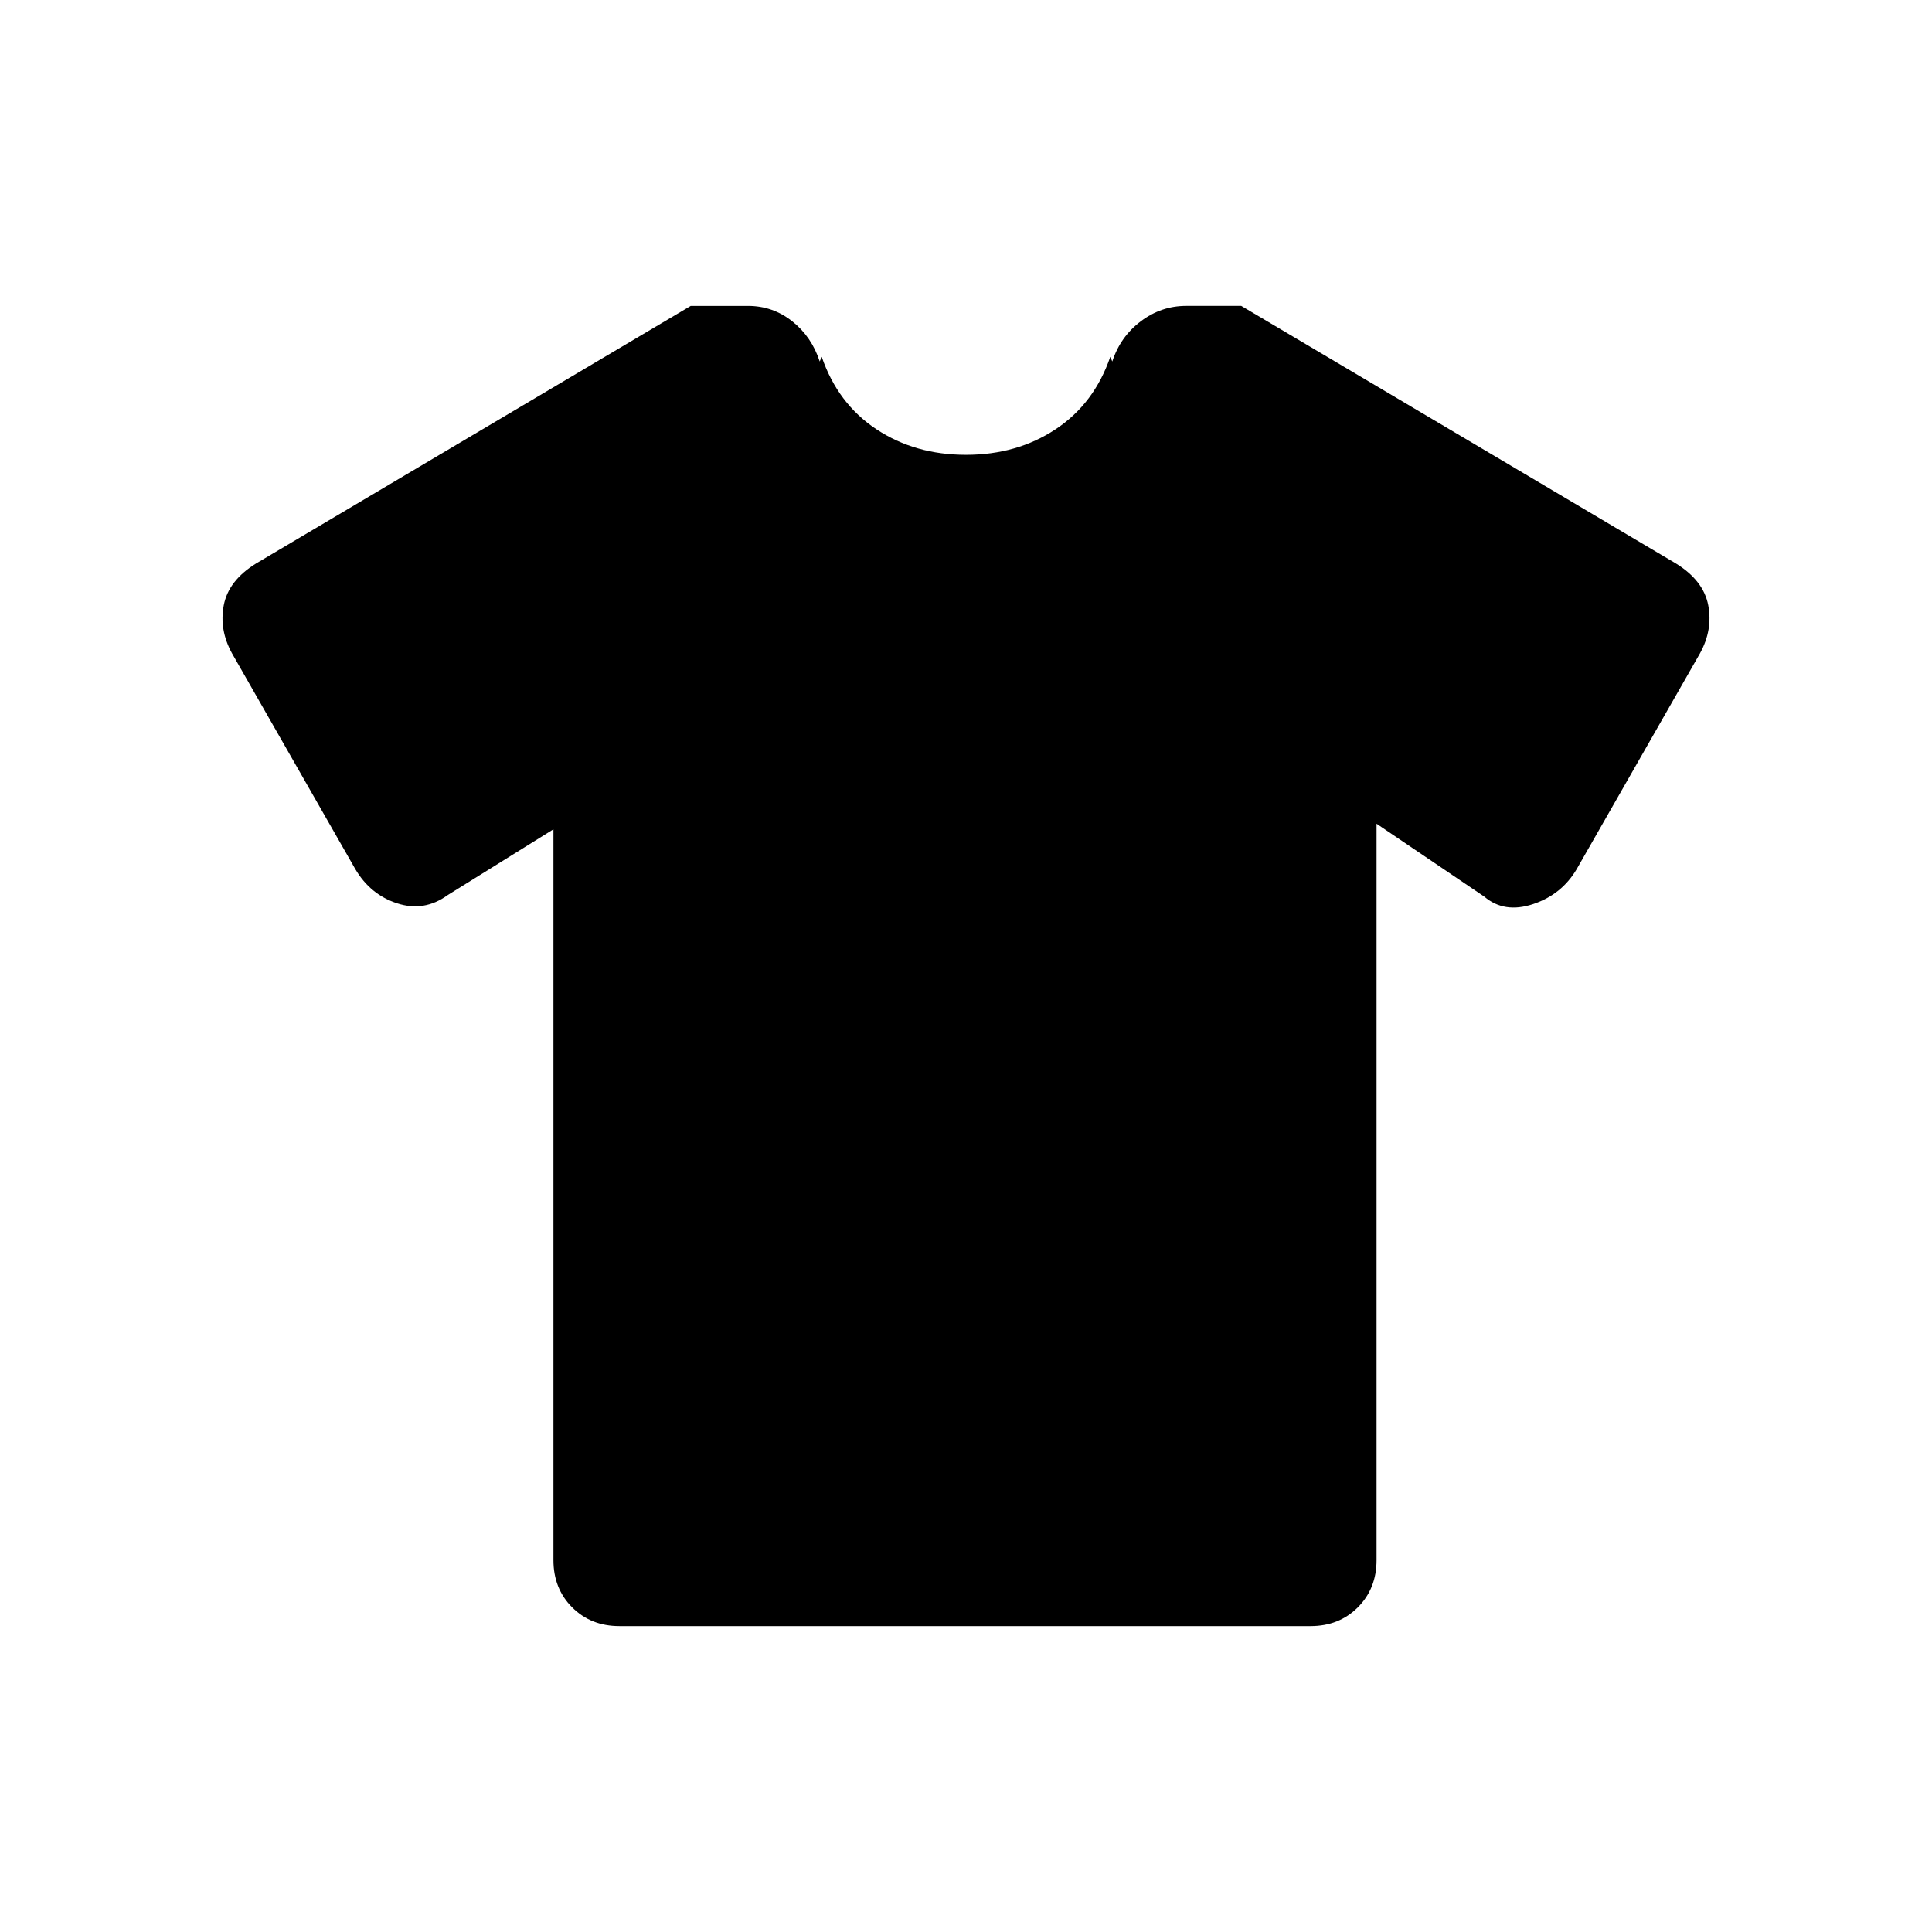 <svg xmlns="http://www.w3.org/2000/svg" height="20" viewBox="0 -960 960 960" width="20"><path d="m275-547.92-52.54 32.69q-11.69 8.46-25.08 4.11-13.38-4.34-20.84-17.03l-61.23-107.16q-6.46-11.69-4.12-23.96 2.35-12.27 16.04-20.73l216-128h28.46q12.31 0 21.96 7.65 9.66 7.66 13.66 19.97l1-2.31q8 23.31 27.19 36Q454.69-734 480-734t44.5-12.69q19.19-12.69 27.19-36l1 2.31q4-12.31 14.16-19.97Q577-808 589.31-808h27.46l216 128q13.69 8.46 16.04 20.73 2.34 12.27-4.12 23.96l-61.23 107.16q-7.46 12.69-21.73 17.42-14.27 4.73-24.19-3.73L684-550.69v365.92q0 14.15-9.31 23.46T651.23-152H307.77q-14.15 0-23.46-9.31T275-184.77v-363.15Z"/></svg>